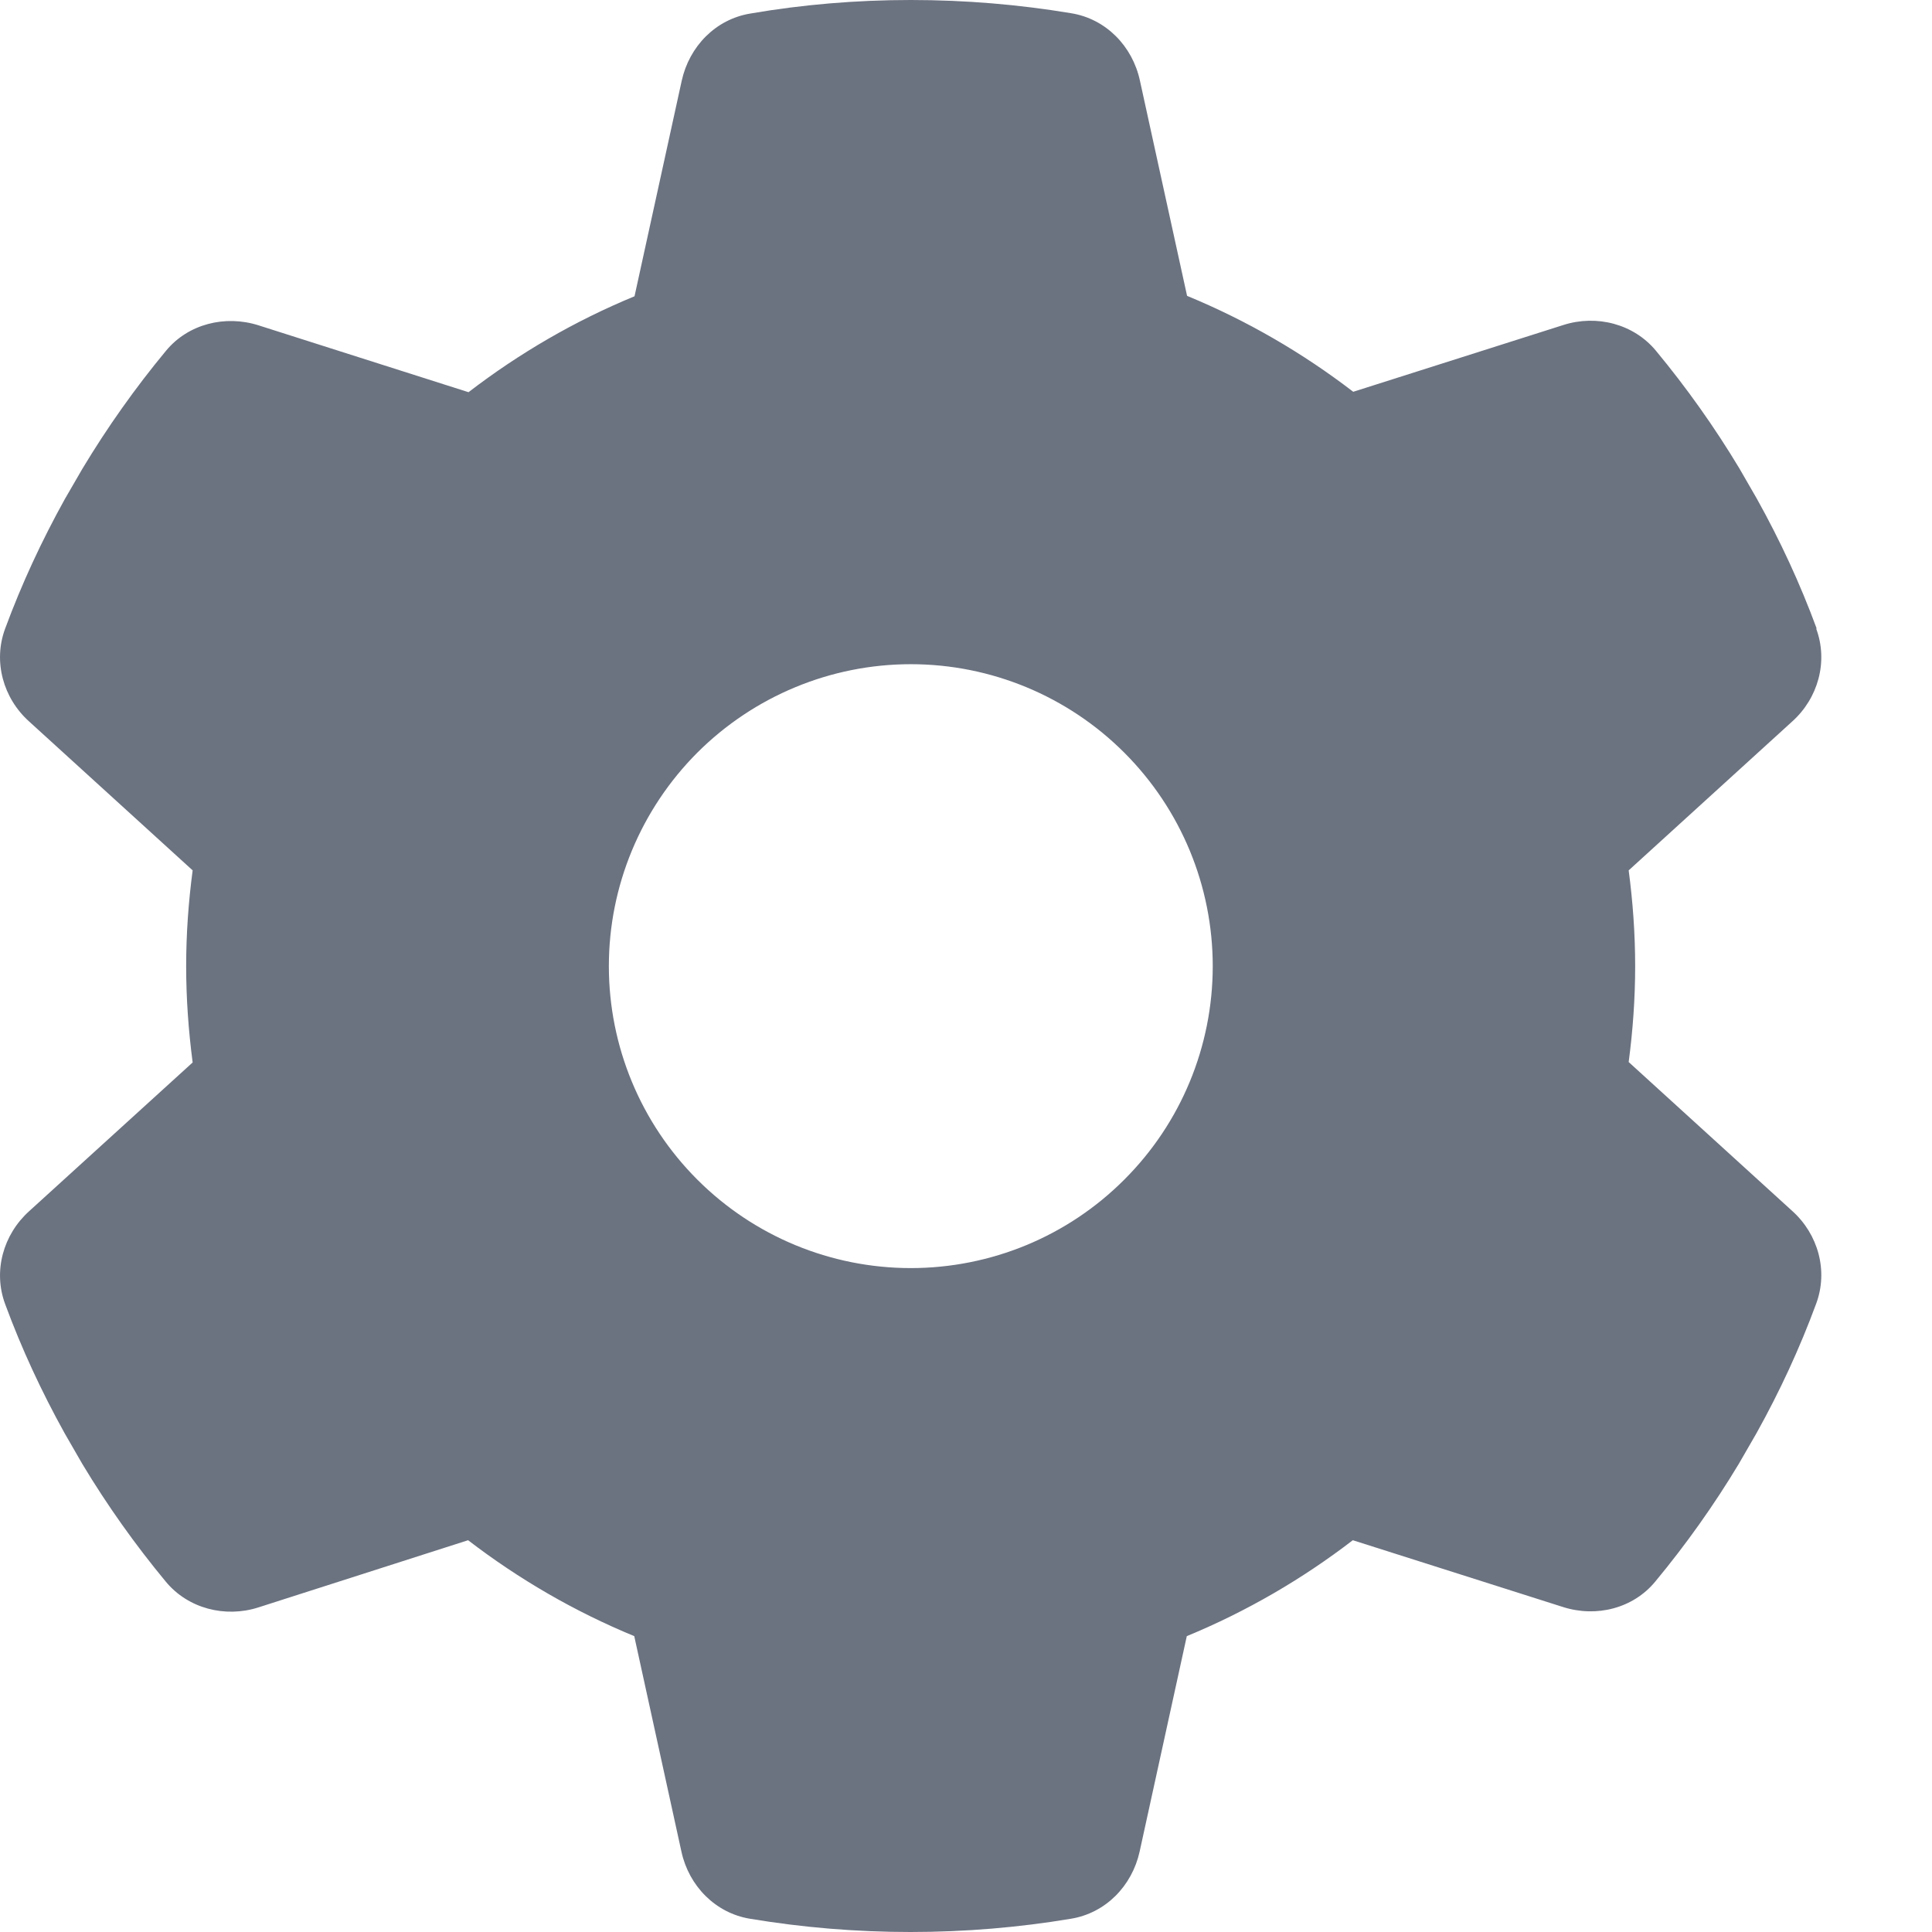 <svg width="14" height="14" viewBox="0 0 14 14" fill="none" xmlns="http://www.w3.org/2000/svg">
<path d="M13.161 4.556C13.249 4.794 13.175 5.06 12.986 5.229L11.802 6.307C11.832 6.534 11.849 6.766 11.849 7.001C11.849 7.237 11.832 7.469 11.802 7.696L12.986 8.774C13.175 8.943 13.249 9.208 13.161 9.446C13.041 9.772 12.896 10.084 12.729 10.384L12.601 10.606C12.42 10.907 12.218 11.191 11.996 11.459C11.835 11.656 11.567 11.722 11.326 11.645L9.803 11.161C9.436 11.443 9.032 11.678 8.6 11.856L8.258 13.418C8.203 13.666 8.012 13.863 7.76 13.904C7.383 13.967 6.994 14 6.598 14C6.201 14 5.813 13.967 5.435 13.904C5.184 13.863 4.992 13.666 4.938 13.418L4.596 11.856C4.164 11.678 3.759 11.443 3.392 11.161L1.872 11.648C1.631 11.725 1.363 11.656 1.202 11.462C0.98 11.194 0.778 10.91 0.597 10.609L0.469 10.387C0.302 10.086 0.157 9.775 0.037 9.449C-0.051 9.211 0.023 8.946 0.212 8.776L1.396 7.699C1.366 7.469 1.349 7.237 1.349 7.001C1.349 6.766 1.366 6.534 1.396 6.307L0.212 5.229C0.023 5.06 -0.051 4.794 0.037 4.556C0.157 4.231 0.302 3.919 0.469 3.618L0.597 3.397C0.778 3.096 0.98 2.811 1.202 2.543C1.363 2.347 1.631 2.281 1.872 2.357L3.395 2.842C3.762 2.56 4.166 2.325 4.598 2.147L4.94 0.585C4.995 0.336 5.186 0.139 5.438 0.098C5.815 0.033 6.204 0 6.6 0C6.997 0 7.385 0.033 7.763 0.096C8.014 0.137 8.206 0.334 8.26 0.583L8.602 2.144C9.034 2.322 9.439 2.557 9.806 2.839L11.329 2.355C11.57 2.278 11.838 2.347 11.999 2.541C12.221 2.809 12.423 3.093 12.604 3.394L12.732 3.616C12.899 3.916 13.044 4.228 13.164 4.554L13.161 4.556ZM6.6 9.189C7.181 9.189 7.737 8.959 8.147 8.548C8.558 8.138 8.788 7.582 8.788 7.001C8.788 6.421 8.558 5.865 8.147 5.454C7.737 5.044 7.181 4.813 6.6 4.813C6.02 4.813 5.464 5.044 5.053 5.454C4.643 5.865 4.412 6.421 4.412 7.001C4.412 7.582 4.643 8.138 5.053 8.548C5.464 8.959 6.02 9.189 6.6 9.189Z" fill="#6B7280"/>
</svg>
